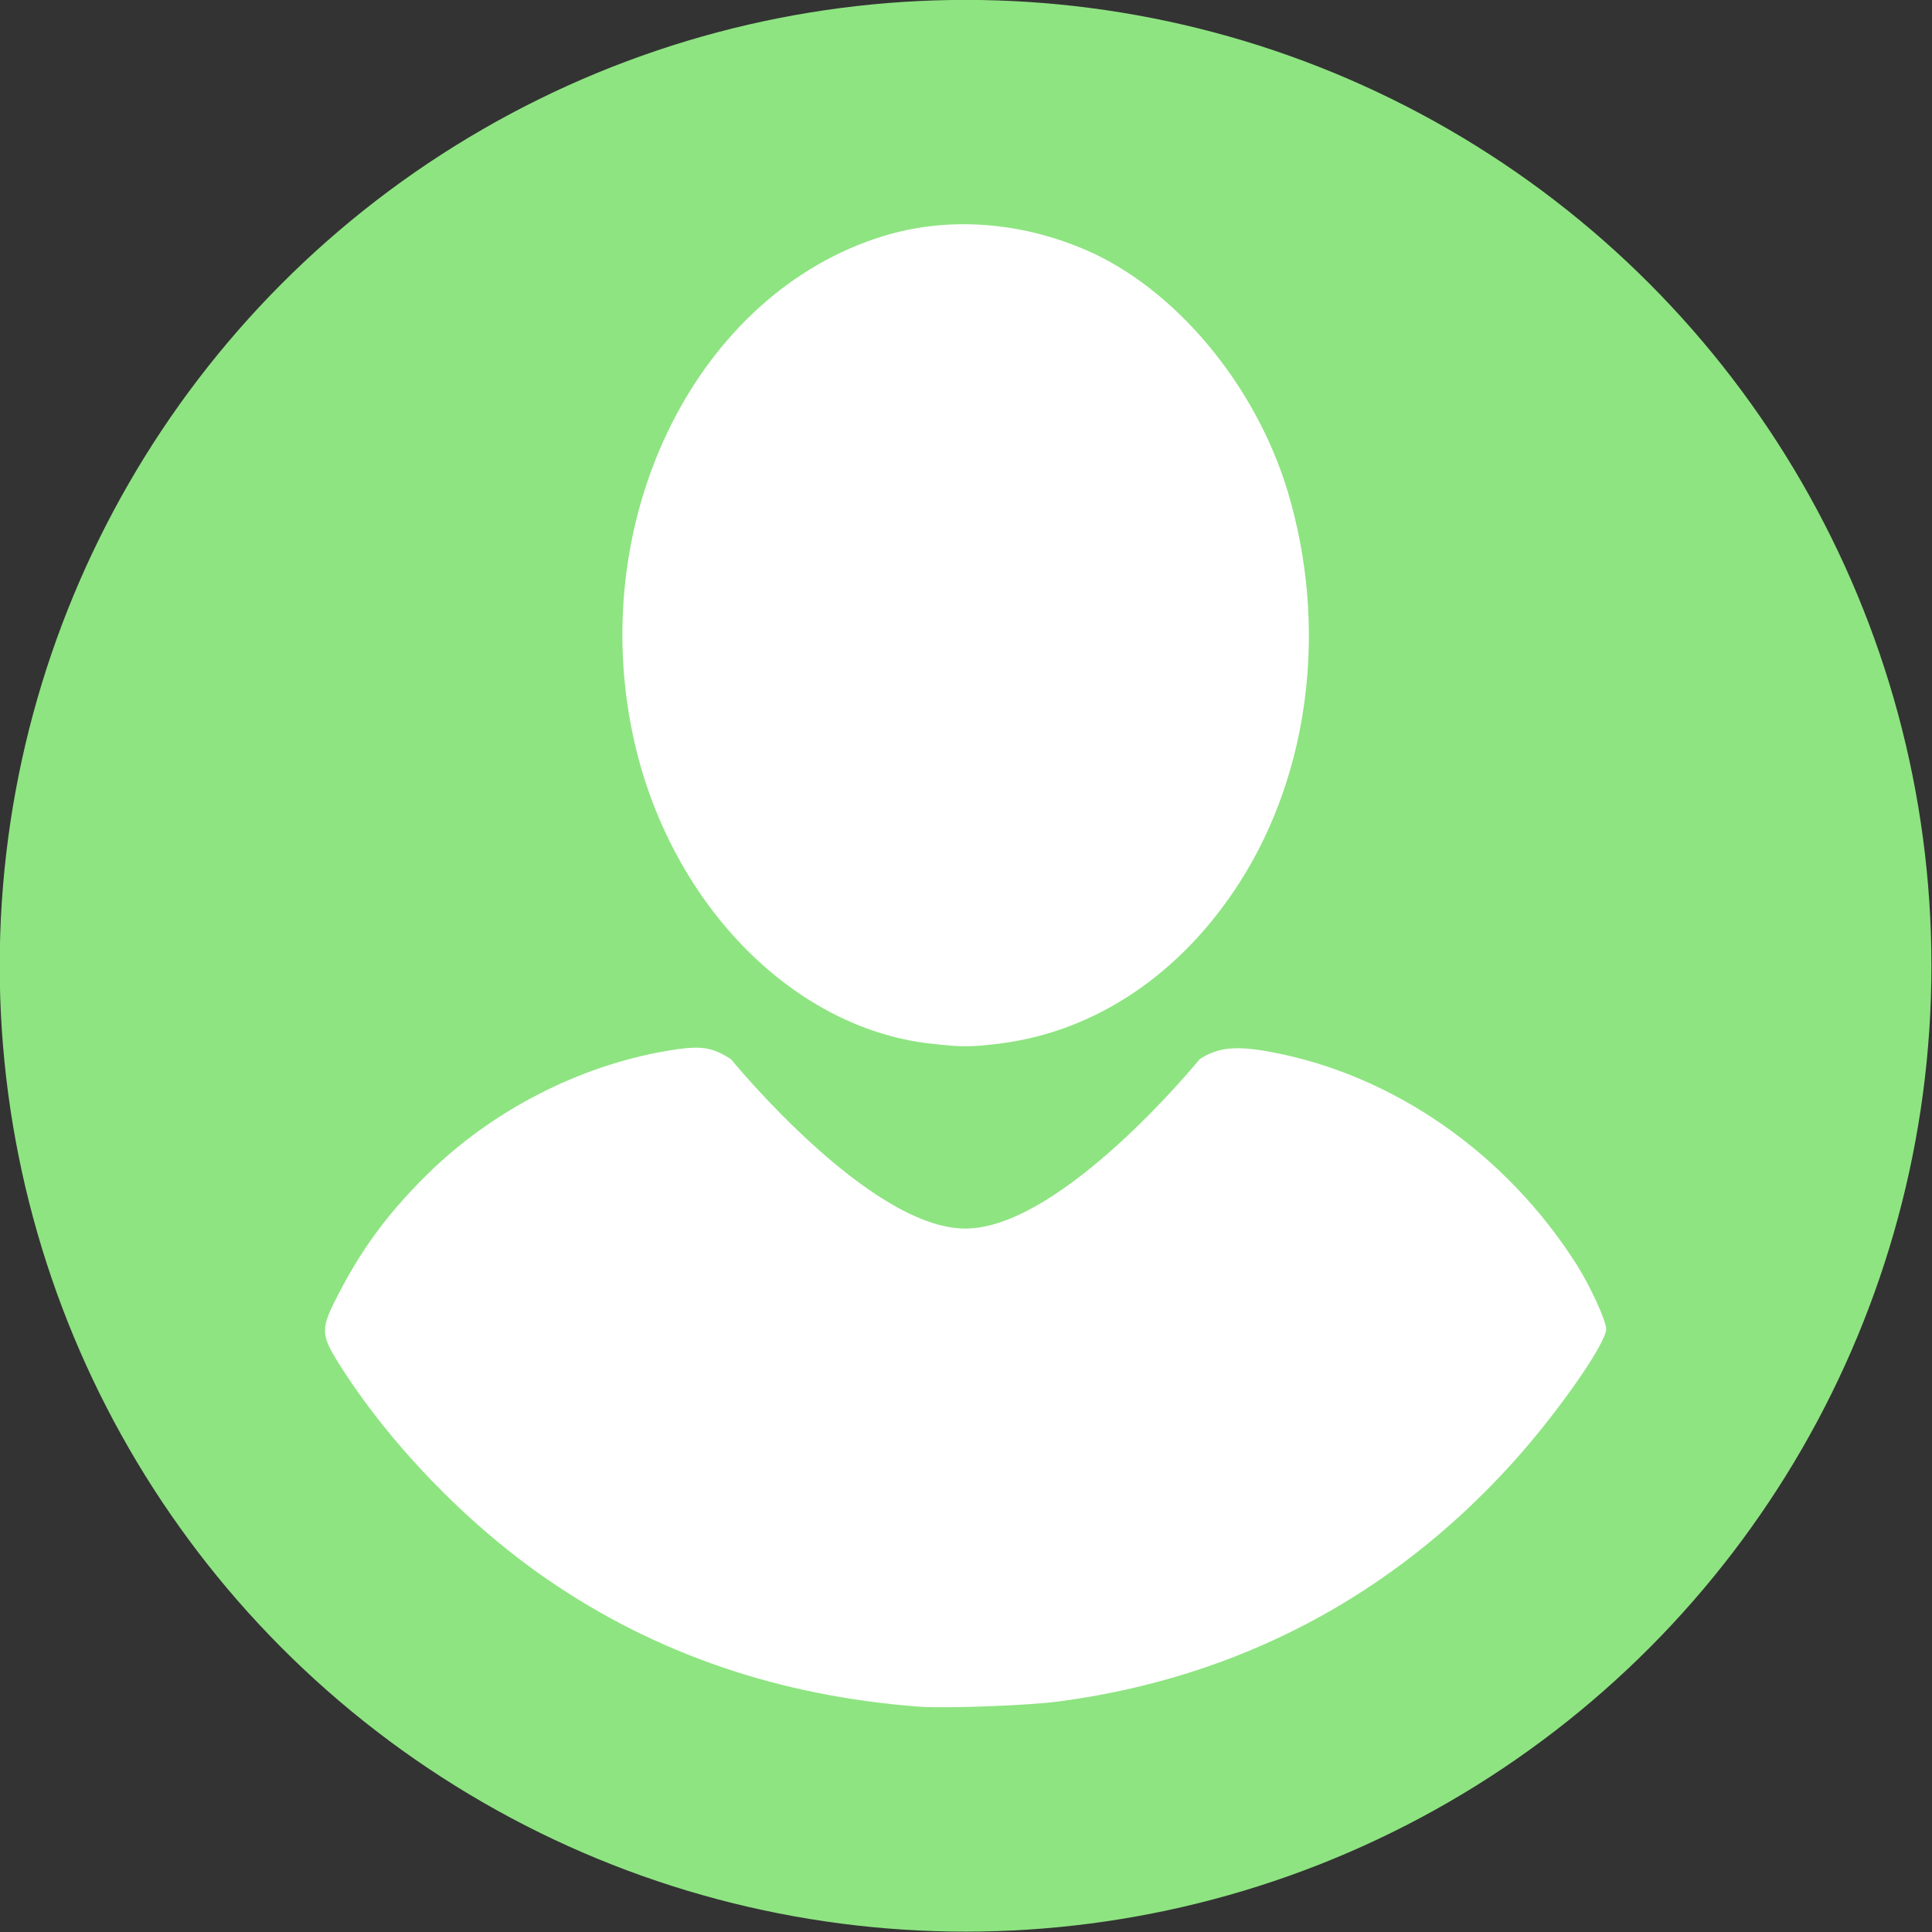 <?xml version="1.0" encoding="UTF-8"?>
<!-- Created with Inkscape (http://www.inkscape.org/) -->
<svg id="svg5" width="16.933mm" height="16.933mm" version="1.1" viewBox="0 0 16.933 16.933" xml:space="preserve" xmlns="http://www.w3.org/2000/svg"><rect x="0" y="0" width="16.933" height="16.933" fill="#333333" stroke="none"/><g id="layer1" transform="translate(-11.367 -18.422)"><g id="g3973" transform="matrix(.418 0 0 .418 -.161 11.357)"><g id="g63635" transform="matrix(1.196 0 0 1.196 -5.42 -3.322)"><circle id="circle3965" cx="44.519" cy="33.841" r="16.933" fill="#8ee481" stroke-dasharray="0.181, 0.181" stroke-linejoin="round" stroke-miterlimit="8.5" stroke-width=".059" style="paint-order:markers fill stroke"/><g id="g3971" transform="matrix(.862 0 0 .862 6.144 4.67)" fill="#fff"><path id="path3967" d="m43.784 35.422c-2.831-0.33-5.319-2.915-6.03-6.265-0.948-4.47 1.324-9 5.093-10.157 1.297-0.398 2.757-0.299 4.106 0.278 1.823 0.781 3.467 2.747 4.12 4.926 0.814 2.72 0.453 5.684-0.965 7.918-1.193 1.88-2.95 3.063-4.907 3.303-0.592 0.073-0.766 0.072-1.417-0.004z" stroke-width=".058"/><path id="path3969" d="m43.575 48.91c-2.844-0.216-5.344-1.07-7.542-2.575-1.656-1.134-3.265-2.802-4.289-4.449-0.324-0.521-0.331-0.666-0.059-1.212 0.509-1.018 1.047-1.76 1.872-2.577 1.309-1.298 3.087-2.217 4.876-2.523 0.692-0.118 0.907-0.091 1.315 0.167 0 0 2.806 3.446 4.767 3.445 1.961-3.16e-4 4.767-3.448 4.767-3.448 0.378-0.239 0.729-0.275 1.427-0.147 2.494 0.458 4.793 2.053 6.238 4.328 0.272 0.428 0.6 1.144 0.6 1.309 0 0.295-0.994 1.717-1.902 2.721-2.463 2.725-5.589 4.37-9.224 4.854-0.627 0.084-2.315 0.146-2.847 0.106z" stroke-width=".057"/></g></g></g></g></svg>
